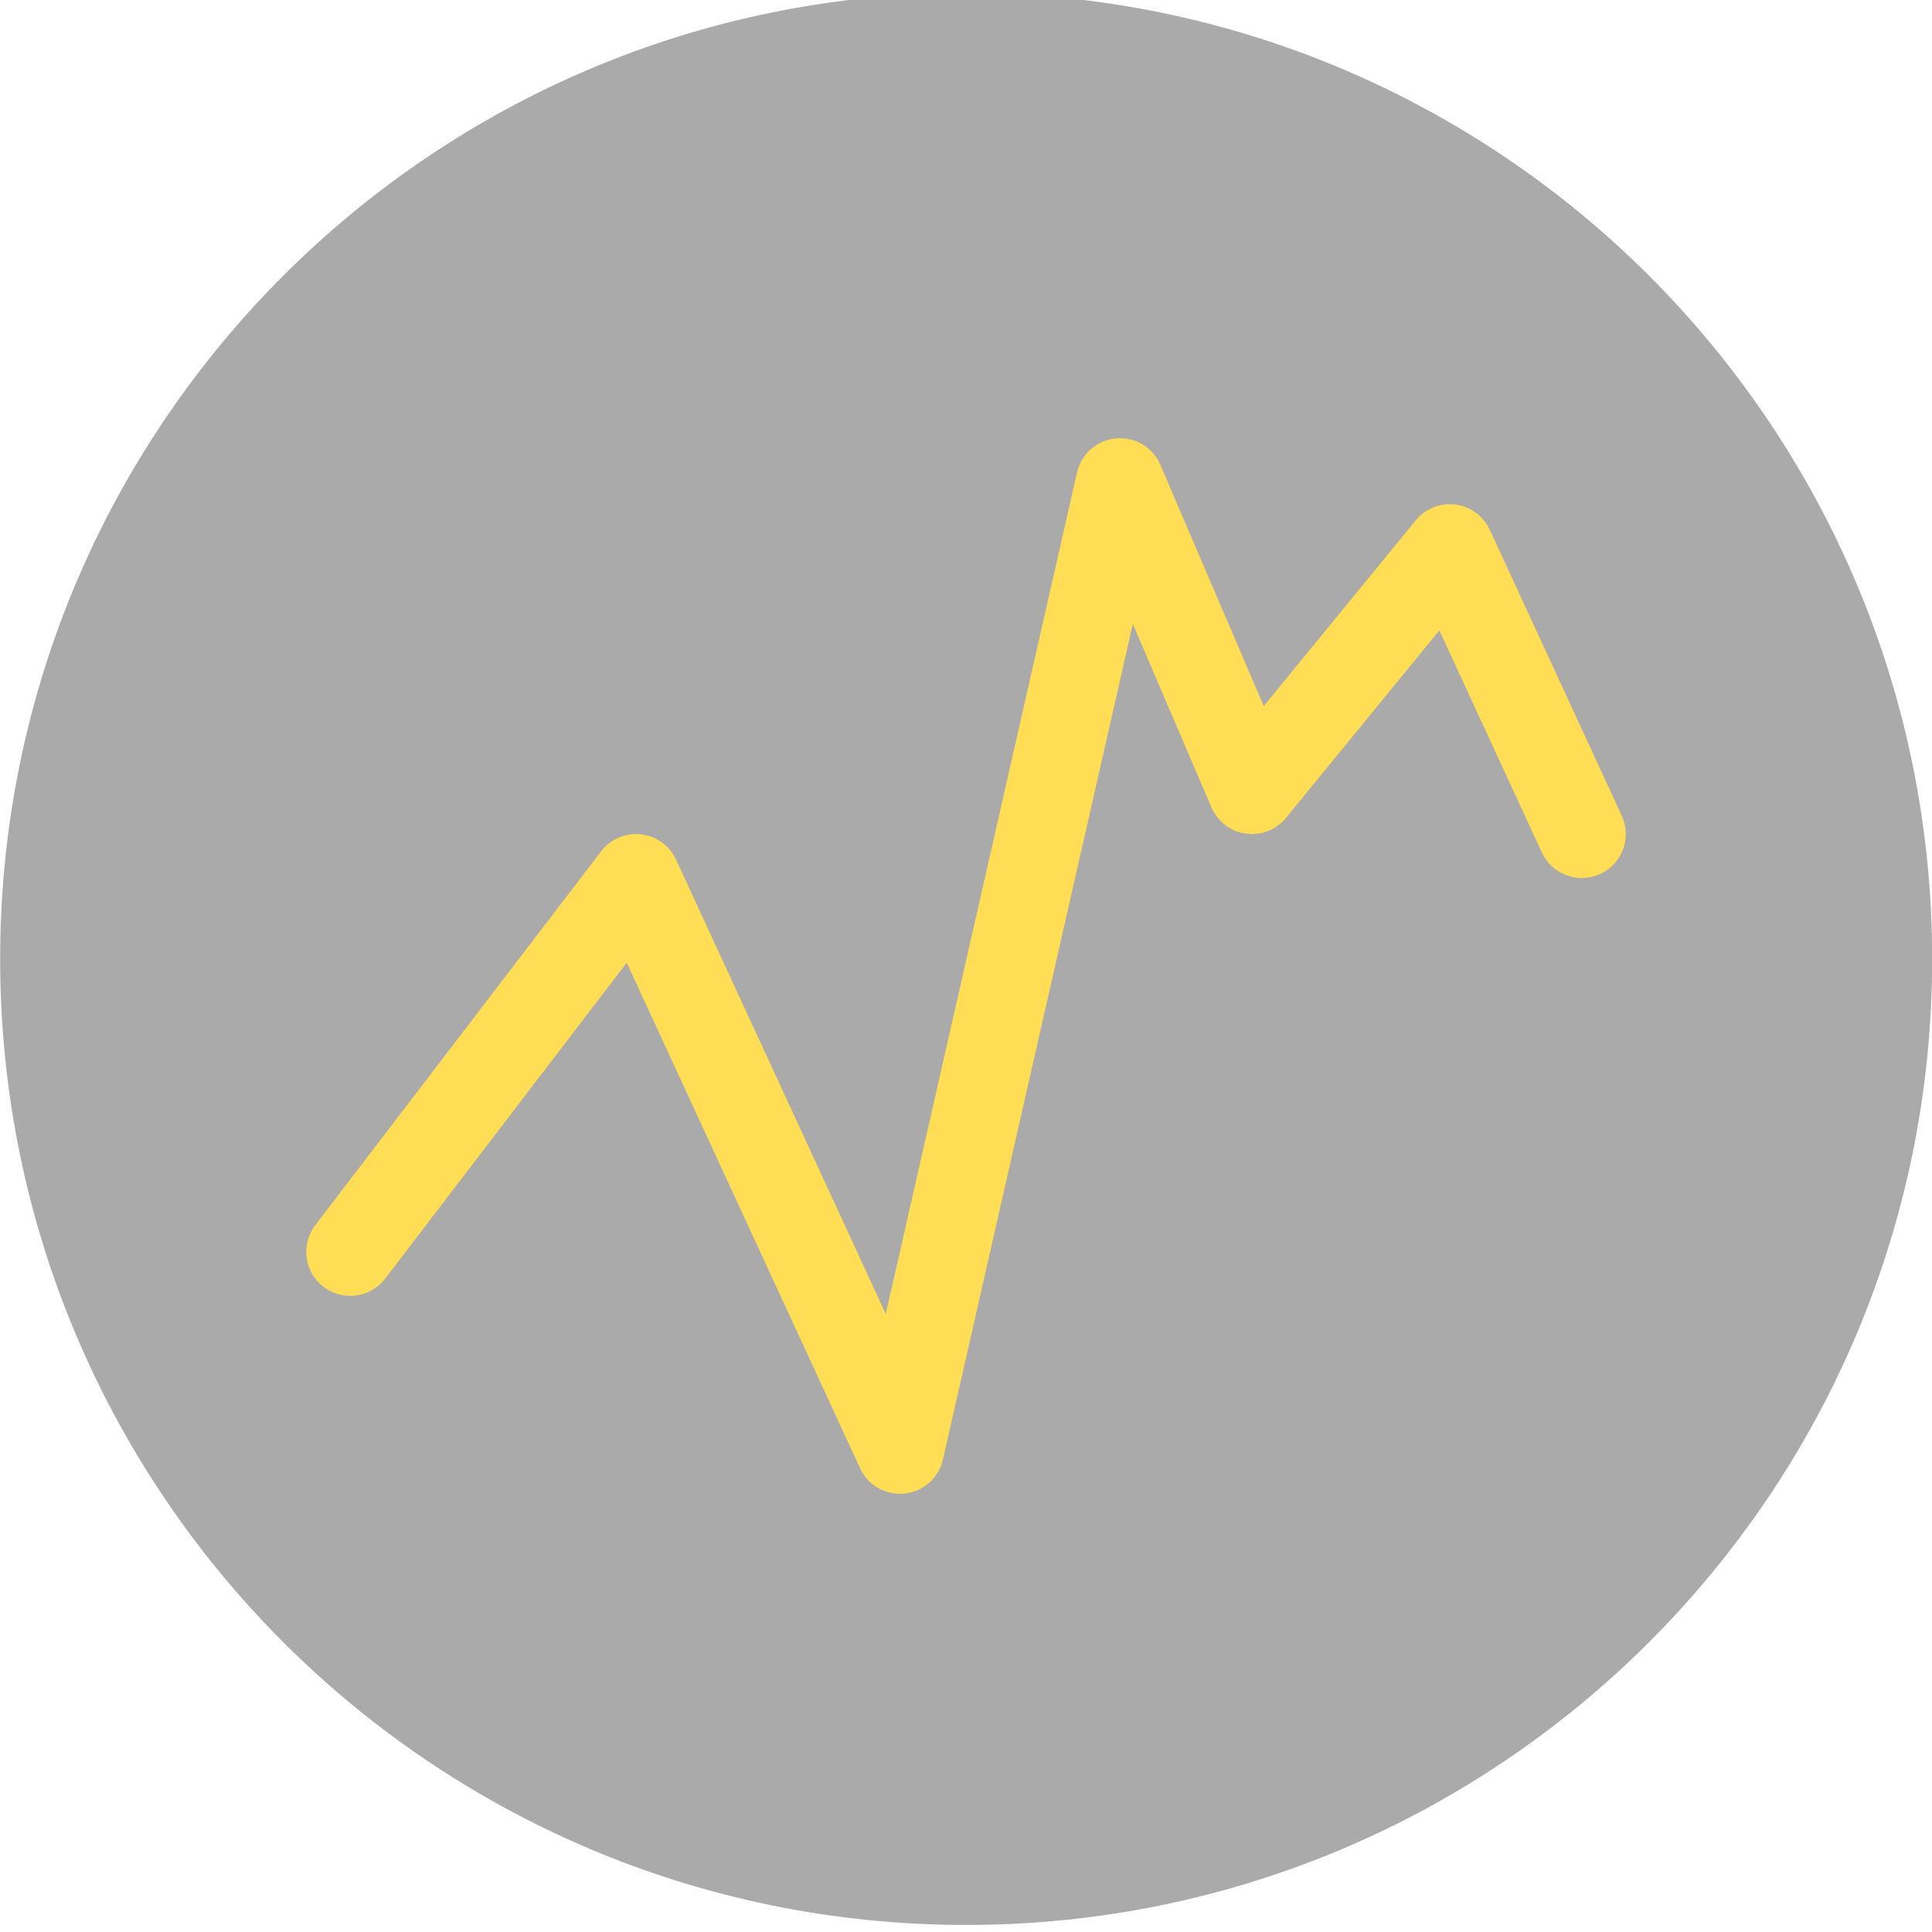 <svg version="1.1" viewBox="0 0 128 128" xml:space="preserve" xmlns="http://www.w3.org/2000/svg"><path d="m128.01 63.533c0 35.346-28.654 64-64 64s-64-28.654-64-64 28.654-64 64-64 64 28.654 64 64" fill="#aaa" stroke-width=".2"/><path d="m23.203 82.94 18.94-24.769 17.485 37.883 14.571-64.108 8.742 20.398 13.114-16.027 8.742 18.94" fill="none" stroke="#fd5" stroke-linecap="round" stroke-linejoin="round" stroke-width="5.828"/></svg>
